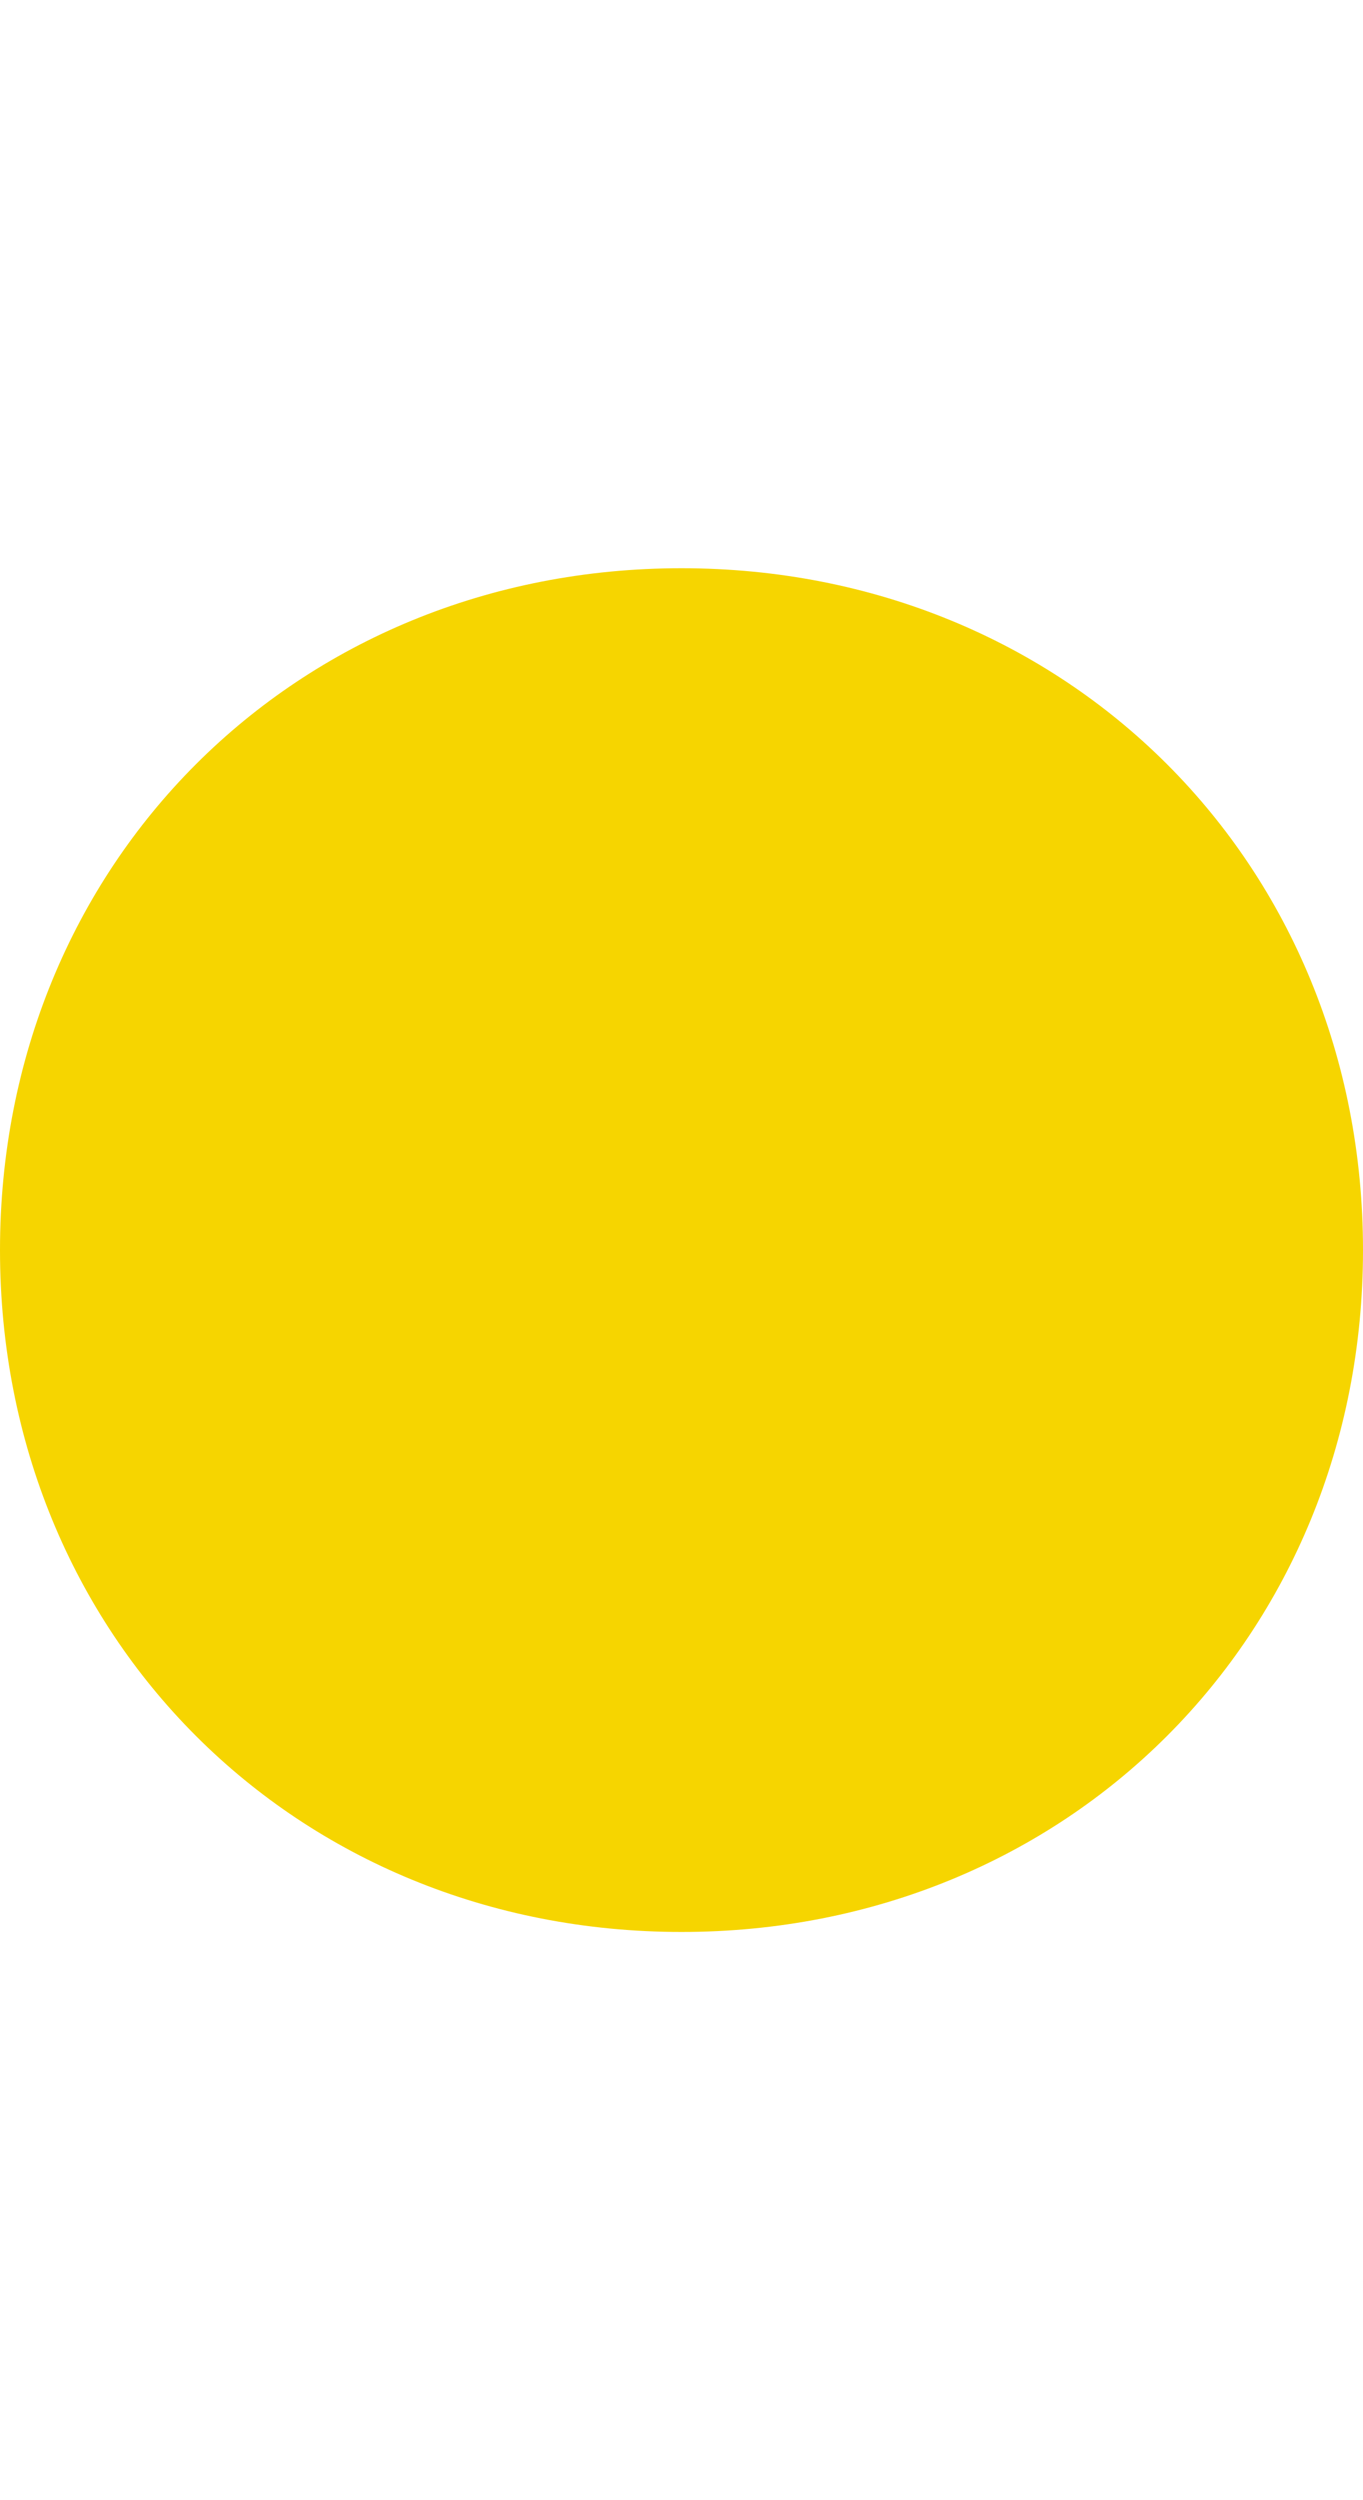 <?xml version="1.0" encoding="utf-8"?>
<!-- Generator: Adobe Illustrator 24.0.1, SVG Export Plug-In . SVG Version: 6.00 Build 0)  -->
<svg version="1.1" id="Layer_1" xmlns="http://www.w3.org/2000/svg" xmlns:xlink="http://www.w3.org/1999/xlink" x="0px" y="0px"
	 viewBox="0 0 6 11" style="enable-background:new 0 0 6 11;" xml:space="preserve">
<style type="text/css">
	.st0{fill:#F6D500;}
</style>
<path class="st0" d="M3,2.5L3,2.5c1.7,0,3,1.3,3,3l0,0c0,1.7-1.3,3-3,3l0,0c-1.7,0-3-1.3-3-3l0,0C0,3.8,1.3,2.5,3,2.5z"/>
</svg>
